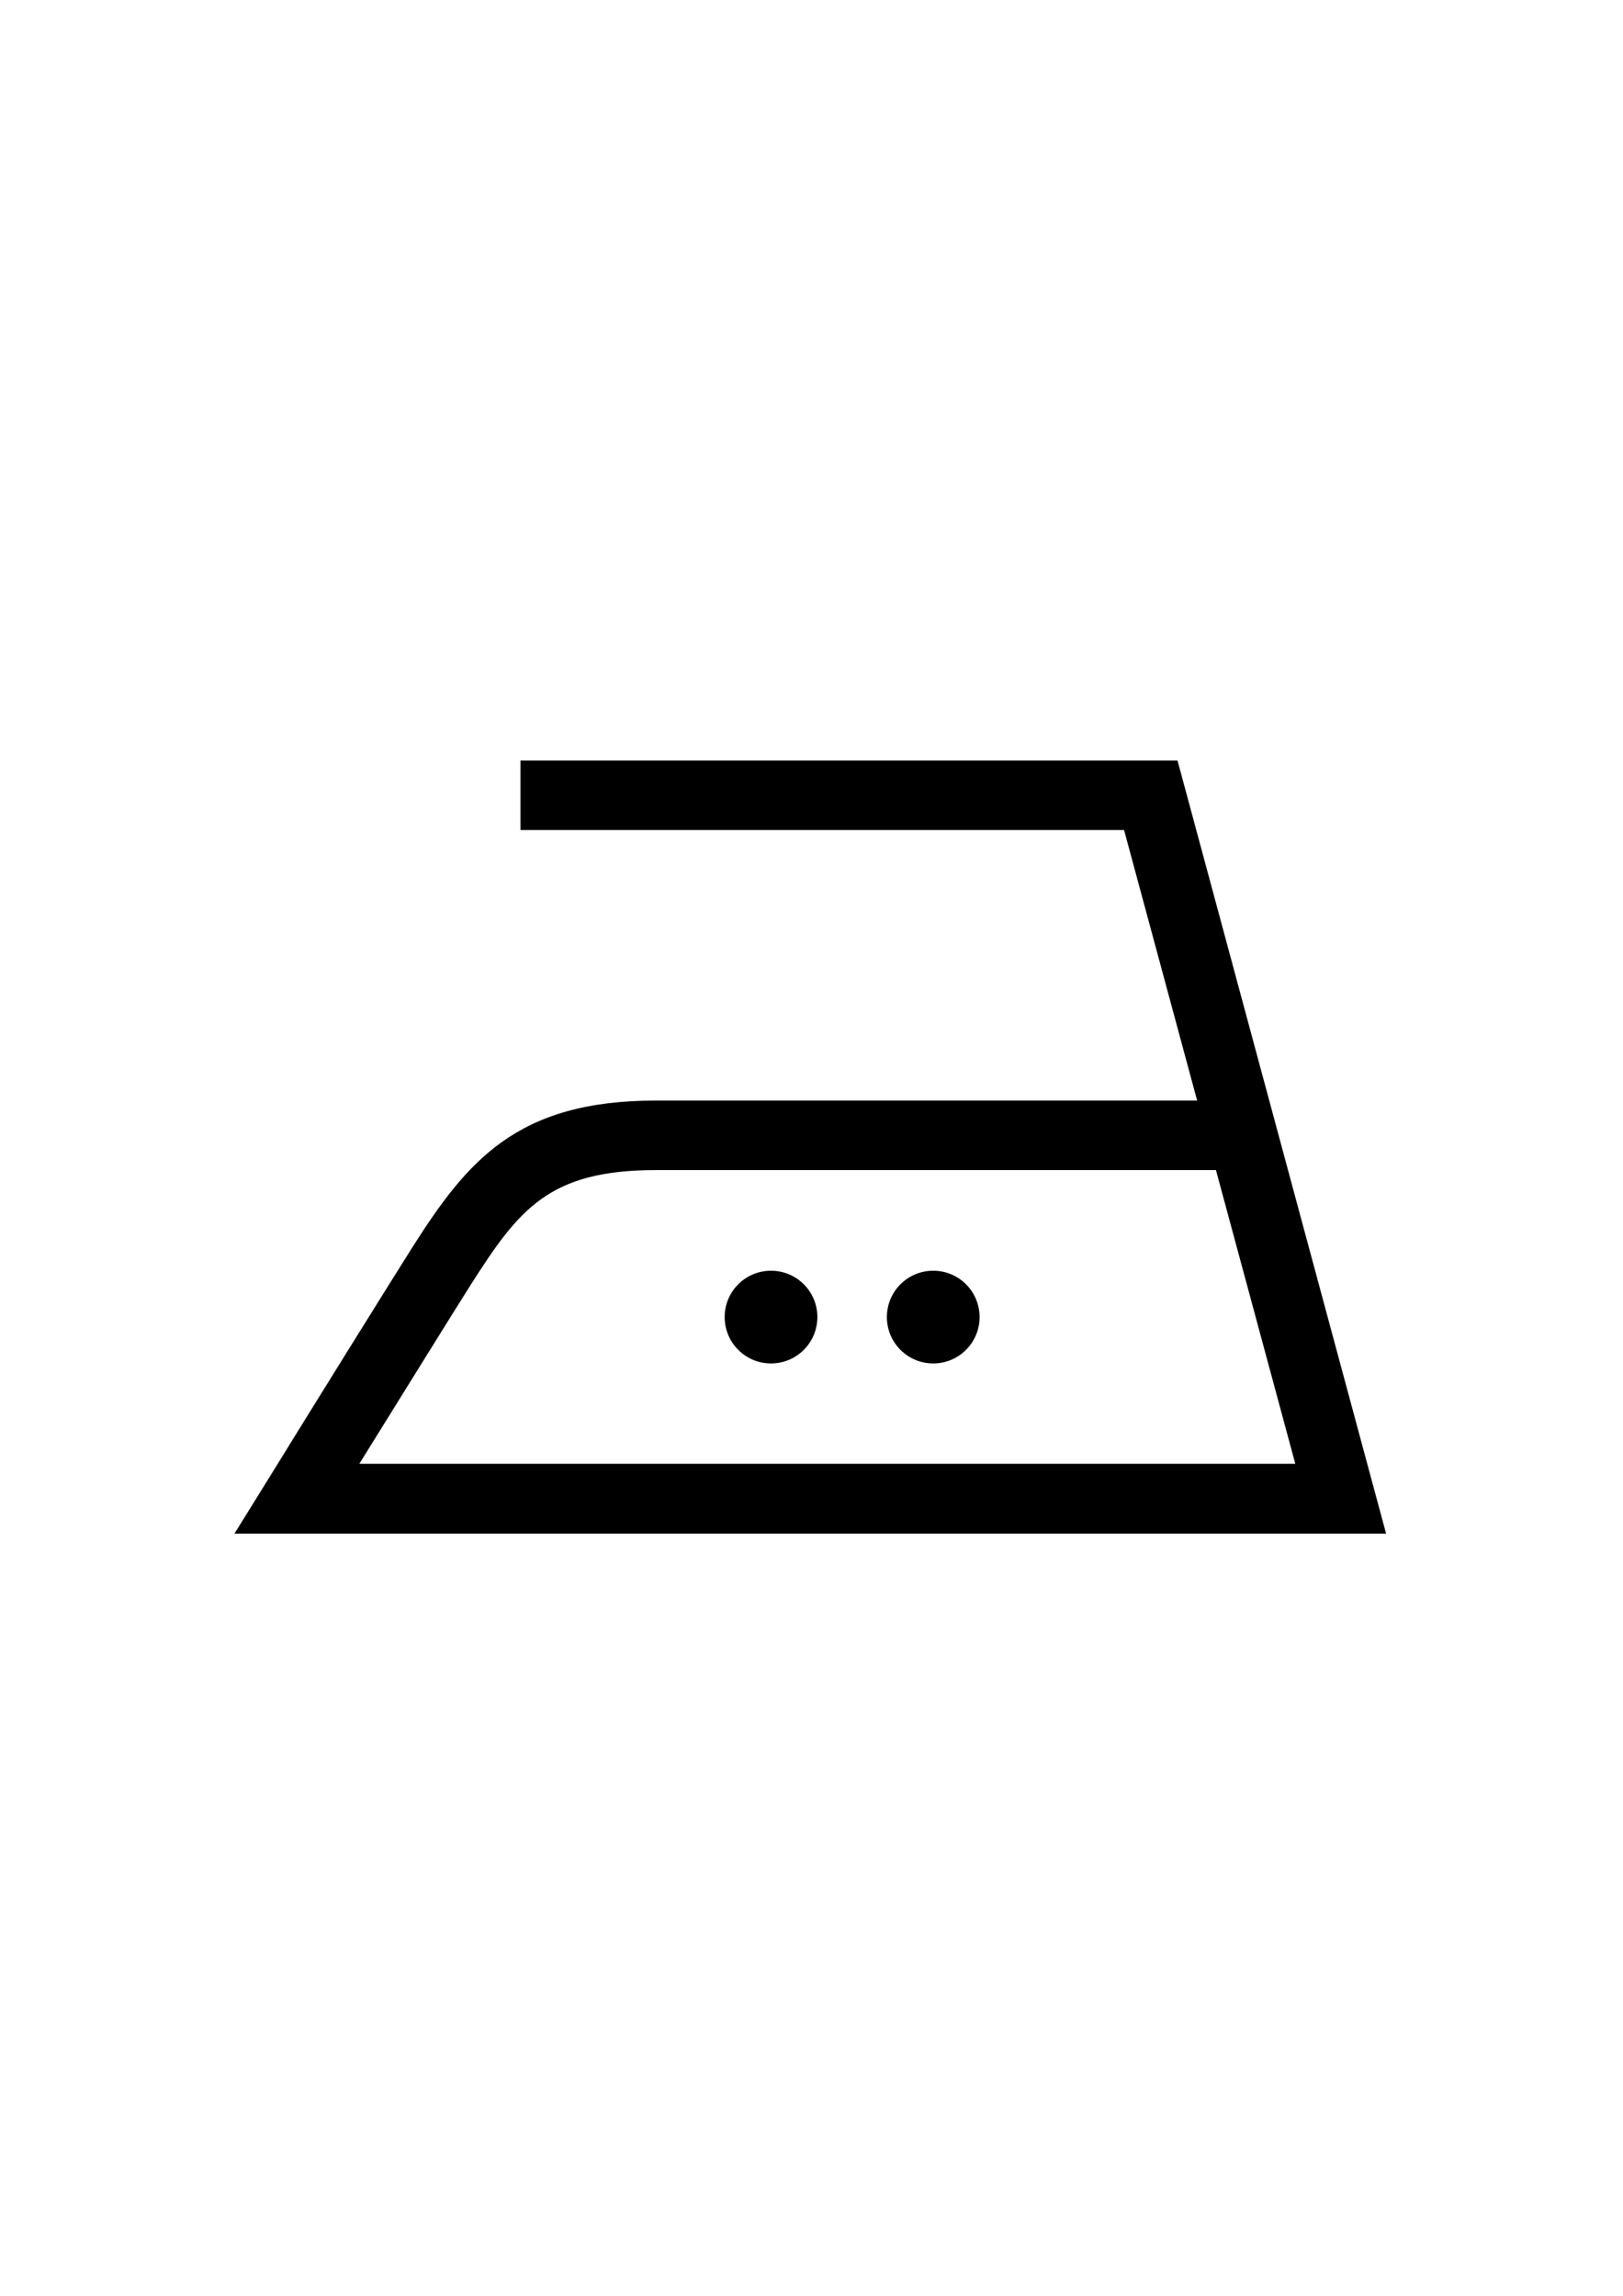 <svg xmlns="http://www.w3.org/2000/svg" viewBox="0 0 595.3 841.9" preserveAspectRatio="xMidYMid slice" focusable="false" class="asf-icon__item" style="--width: 1.5rem; --height: 1.5rem;"><g><path fill="currentColor" d="M508.4,562.4l-76.5-283.5H190.9v25.5h221.4l26.8,99.2H240.5c-51.1,0-69.2,22.3-89.3,53.9c-7.8,12.3-36.7,58.8-53.1,85.4
		L86,562.4H508.4L508.4,562.4z M446,429.1l29.1,107.7H131.8c15.9-25.6,34.8-56.1,40.9-65.7c17.6-27.6,28.6-42,67.8-42H446L446,429.1
		z M359.3,483c0-9.4-7.6-17-17-17c-9.4,0-17,7.6-17,17s7.6,17,17,17C351.7,500,359.3,492.4,359.3,483L359.3,483z M299.8,483
		c0-9.4-7.6-17-17-17c-9.4,0-17,7.6-17,17s7.6,17,17,17C292.2,500,299.8,492.4,299.8,483L299.8,483z"></path></g></svg>